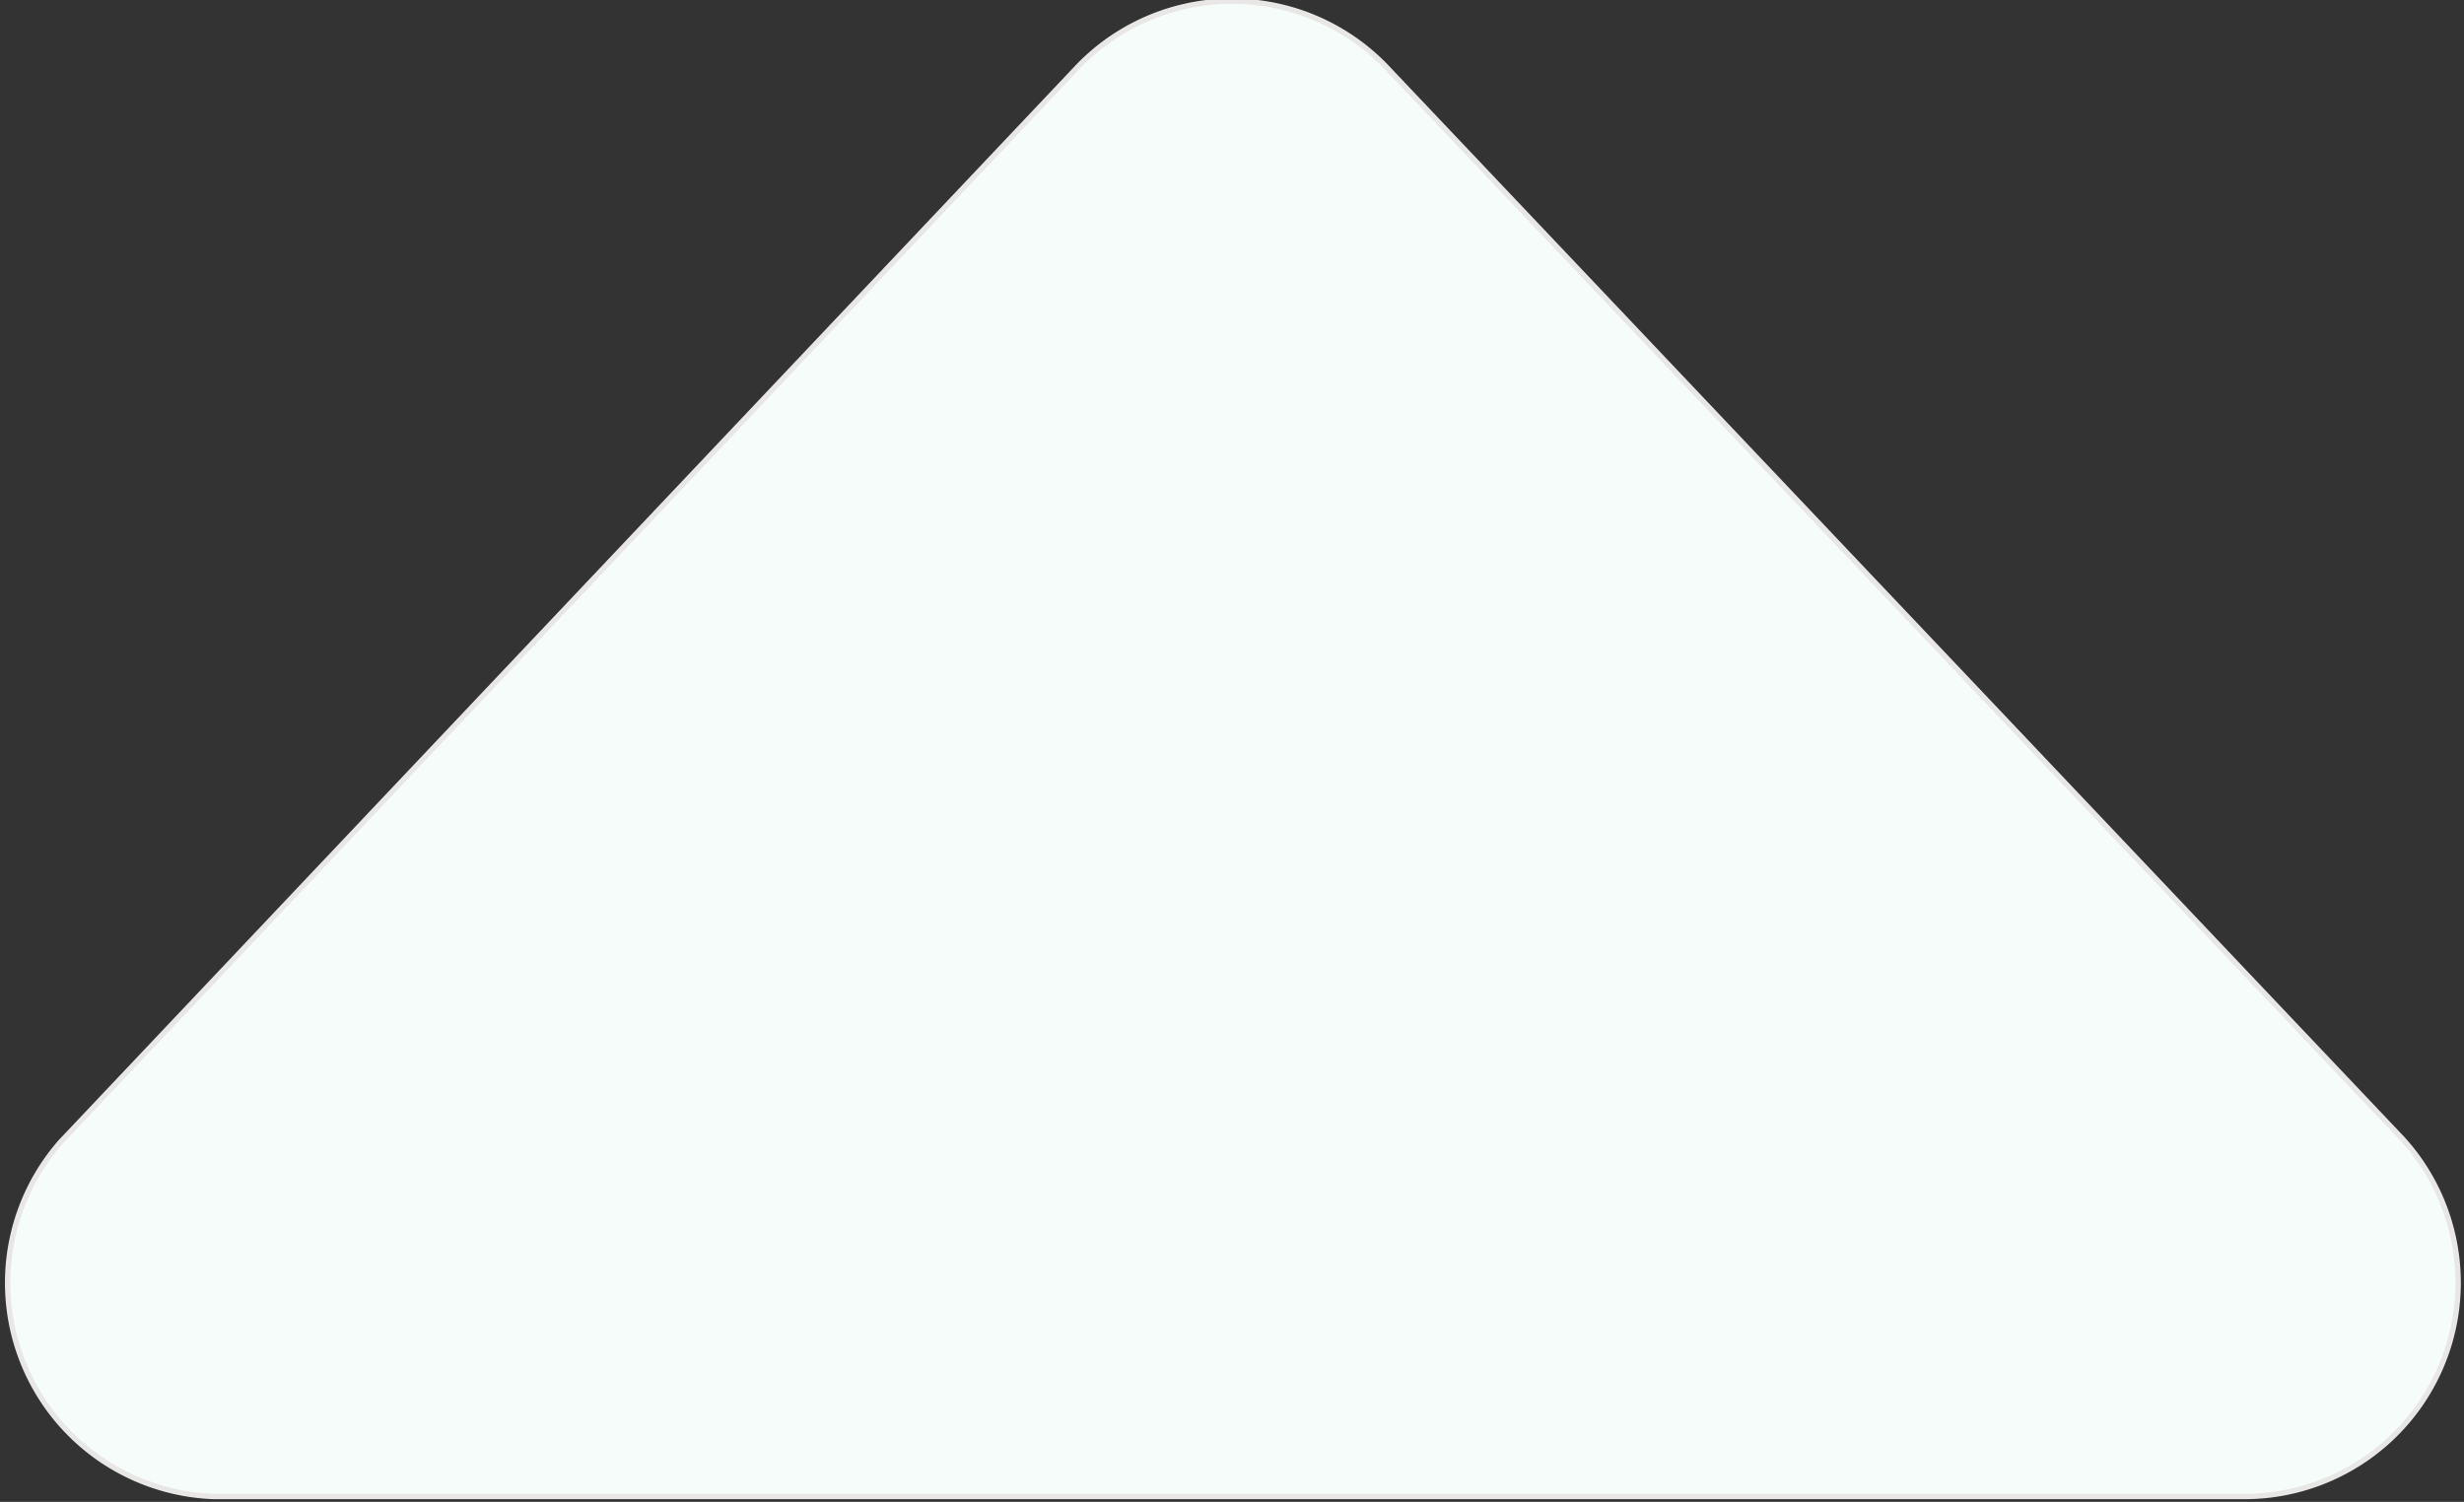 <svg xmlns="http://www.w3.org/2000/svg" width="23.05" height="14.05" viewBox="0 0 23.05 14.05">
  <rect x="0" y="0" width="23.05" height="14.05" fill="#333333" stroke="none"/>
  <defs>
    <style>
      .a {
        fill: #f5fcfa;
        stroke: #e9e6e6;
        stroke-miterlimit: 10;
        stroke-width: 0.05px;
      }
    </style>
  </defs>
  <title>Polygon 18</title>
  <path class="a" d="M10.05.66A2,2,0,0,1,13,.66l9.48,10A2,2,0,0,1,21,14H2A2,2,0,0,1,.57,10.68Z"/>
</svg>
